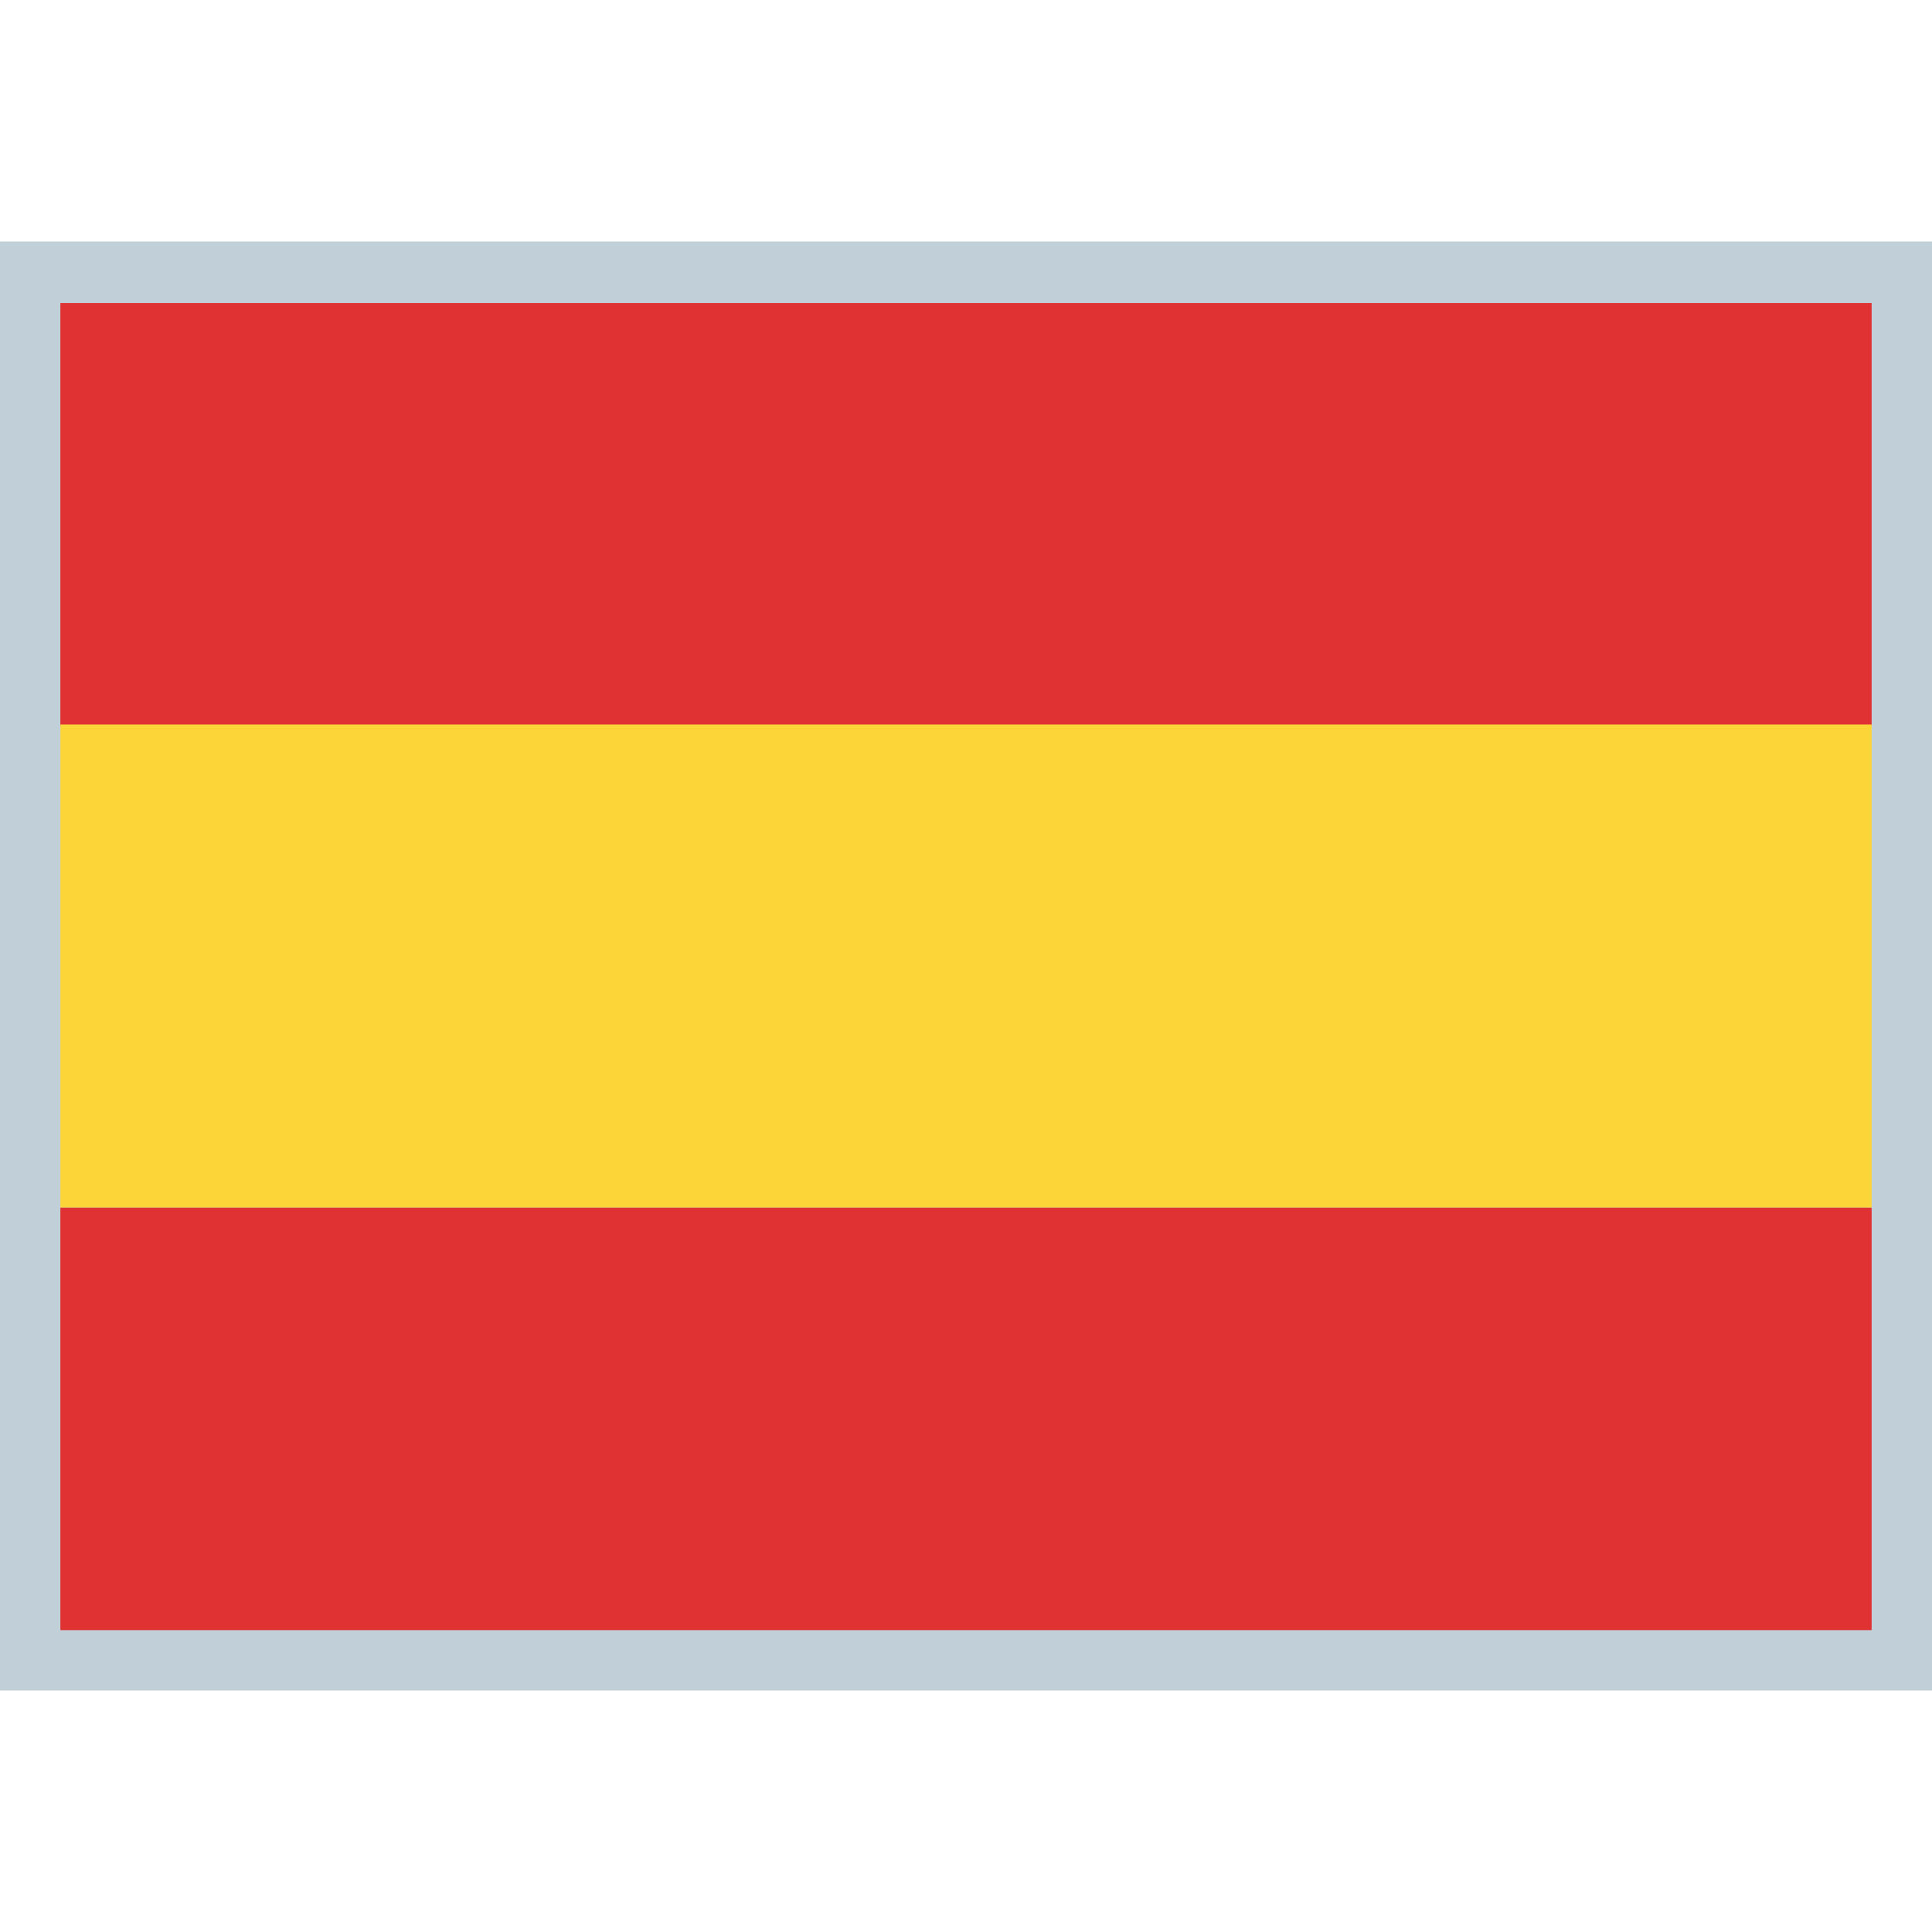 <!--
* SPDX-FileCopyrightText: (c) 2020 Liferay, Inc. https://liferay.com
* SPDX-FileCopyrightText: (c) 2020 Contributors to the project Clay <https://github.com/liferay/clay/graphs/contributors>
*
* SPDX-License-Identifier: BSD-3-Clause
-->
<svg xmlns="http://www.w3.org/2000/svg" viewBox="0 0 512 512">
	<rect y="64" fill="#C0CFD8" width="512" height="384"></rect>
	<rect x="16" y="80.3" fill="#E03232" width="480" height="112"></rect>
	<rect x="16" y="320" fill="#E03232" width="480" height="112"></rect>
	<rect x="16" y="192" fill="#FCD638" width="480" height="128"></rect>
</svg>
